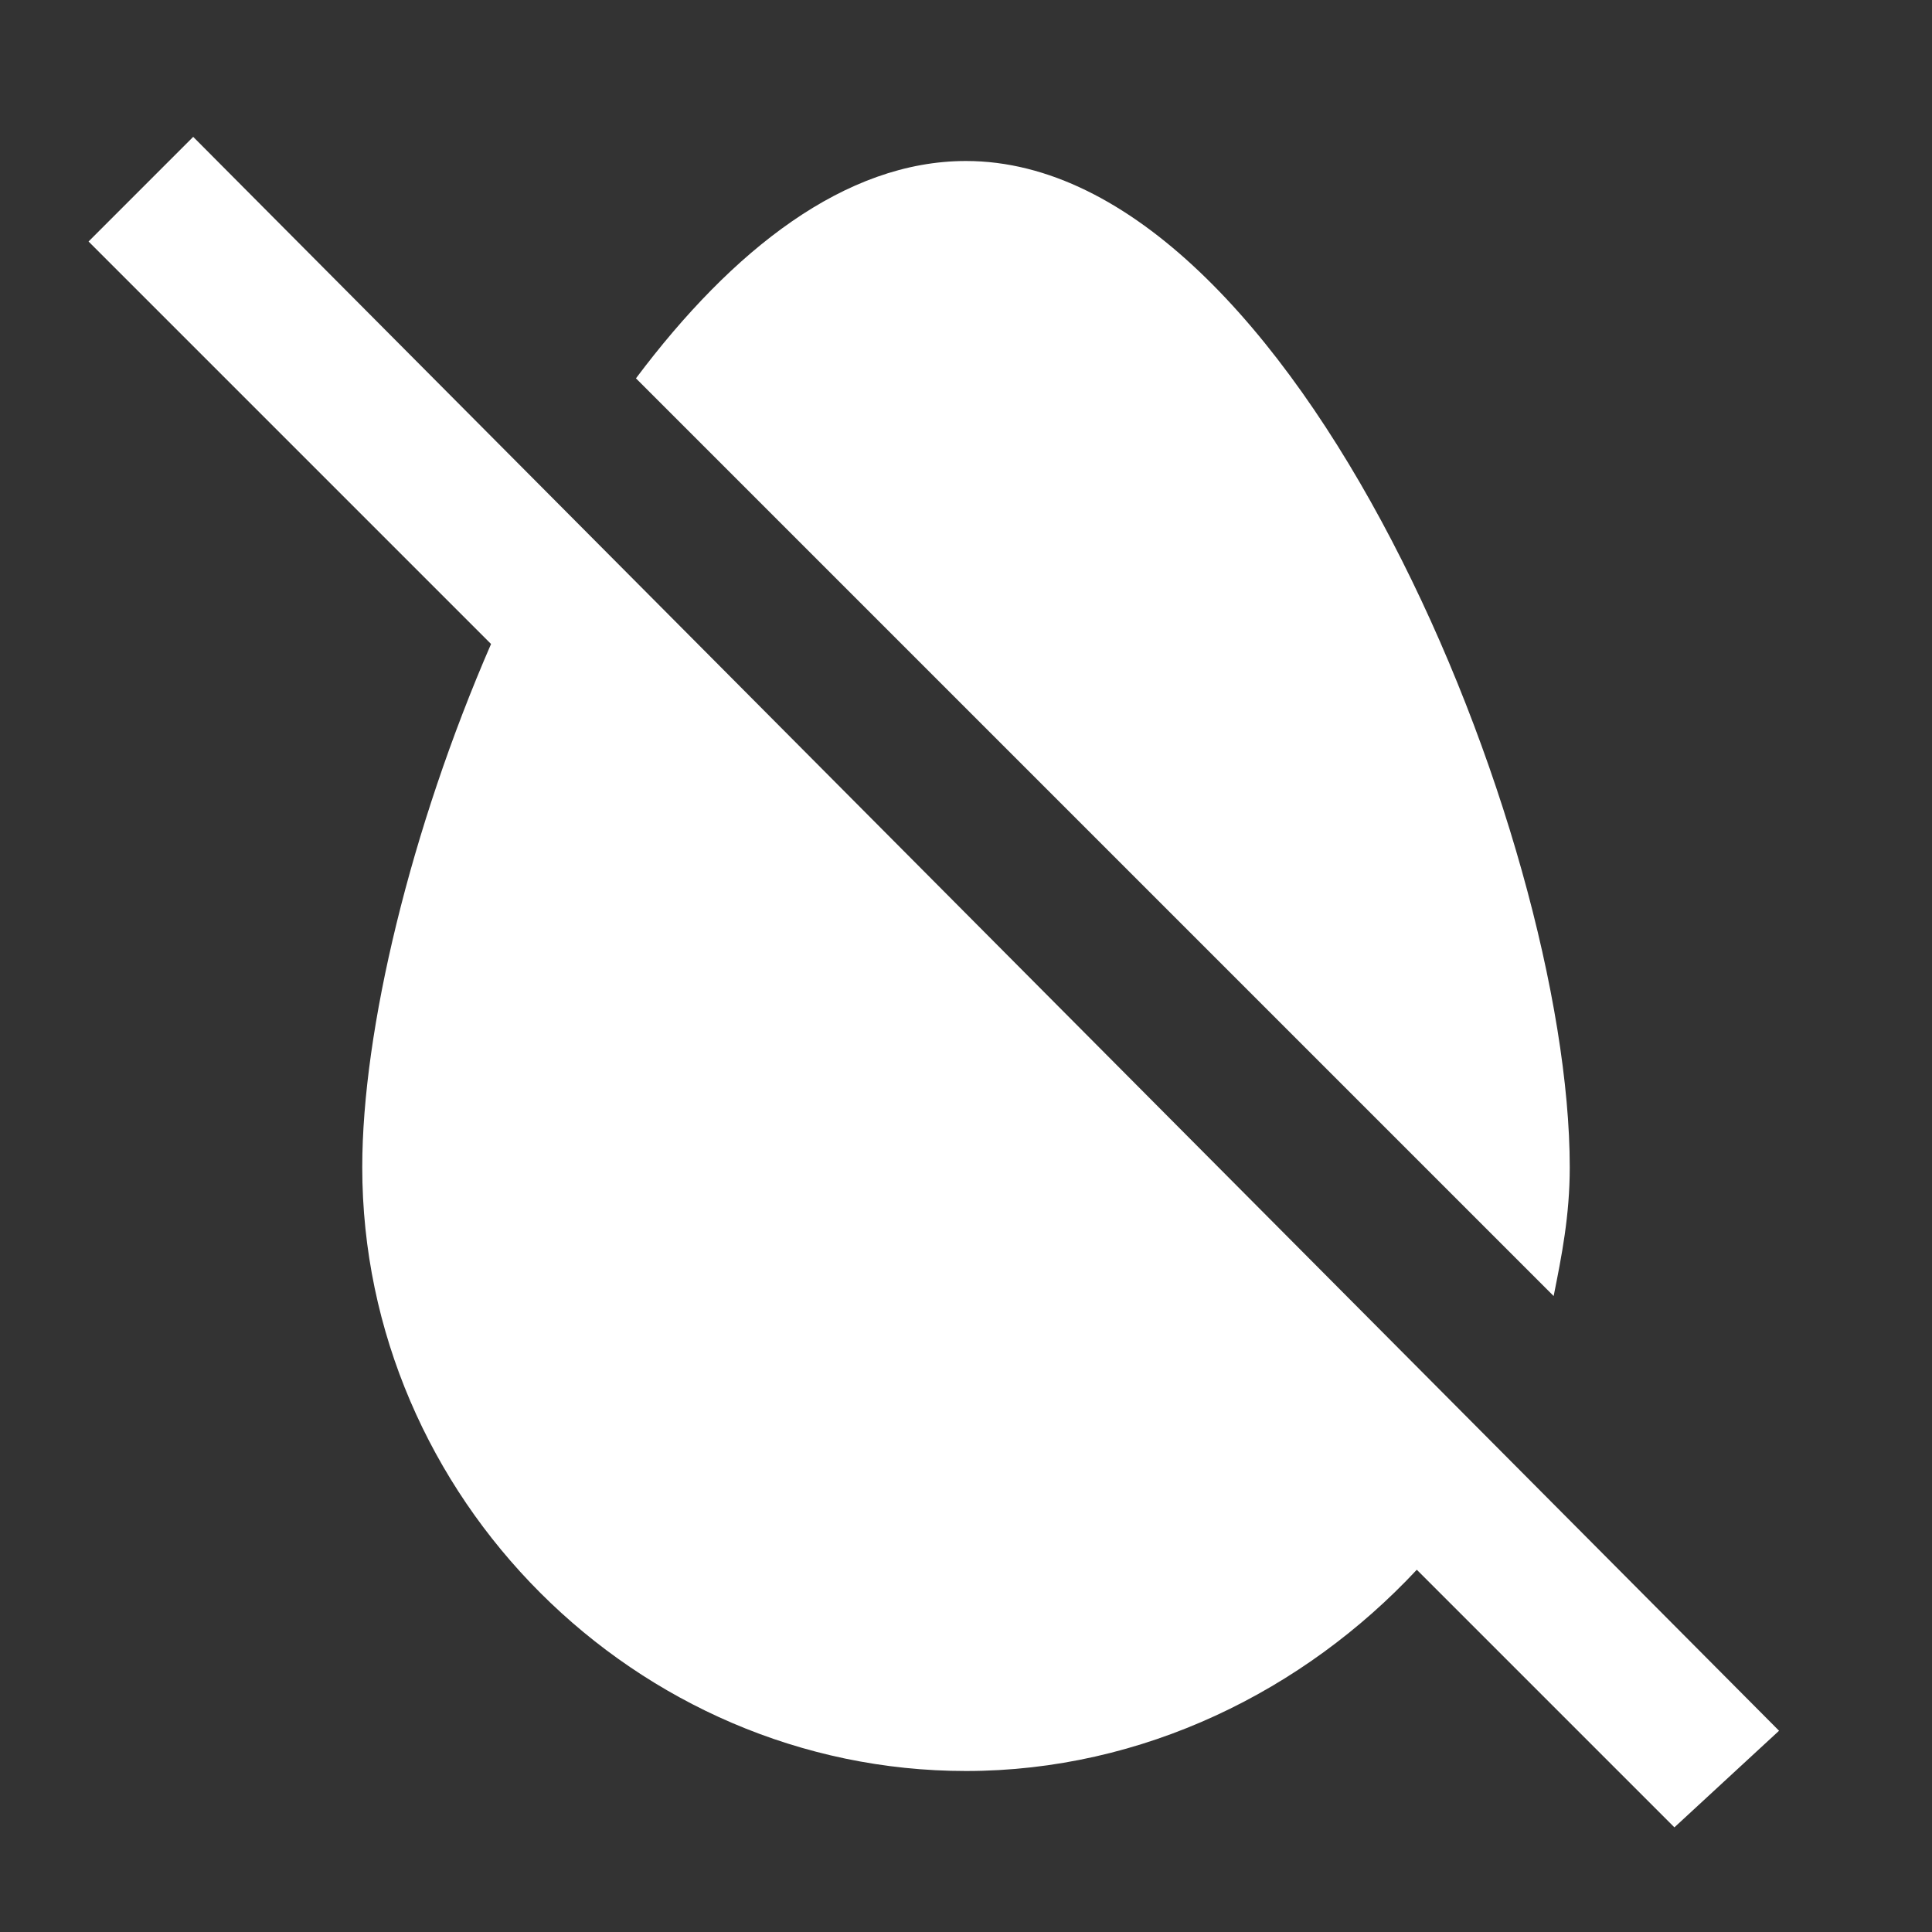 <svg xmlns="http://www.w3.org/2000/svg" id="mdi-egg-off" viewBox="0 0 24 24"><rect x="0" y="0" width="24" height="24" fill="#333333" stroke="none"/><path fill="white" d="M22.1 21.5L2.4 1.7L1.1 3L6.1 8C5.1 10.3 4.5 12.8 4.5 14.5C4.5 18.6 7.9 22 12 22C14.2 22 16.2 21 17.6 19.5L20.8 22.7L22.1 21.5M19.5 14.5C19.5 10.4 16.1 2 12 2C10.5 2 9.1 3.1 7.9 4.7L19.3 16.1C19.4 15.6 19.5 15.1 19.5 14.5Z" /></svg>